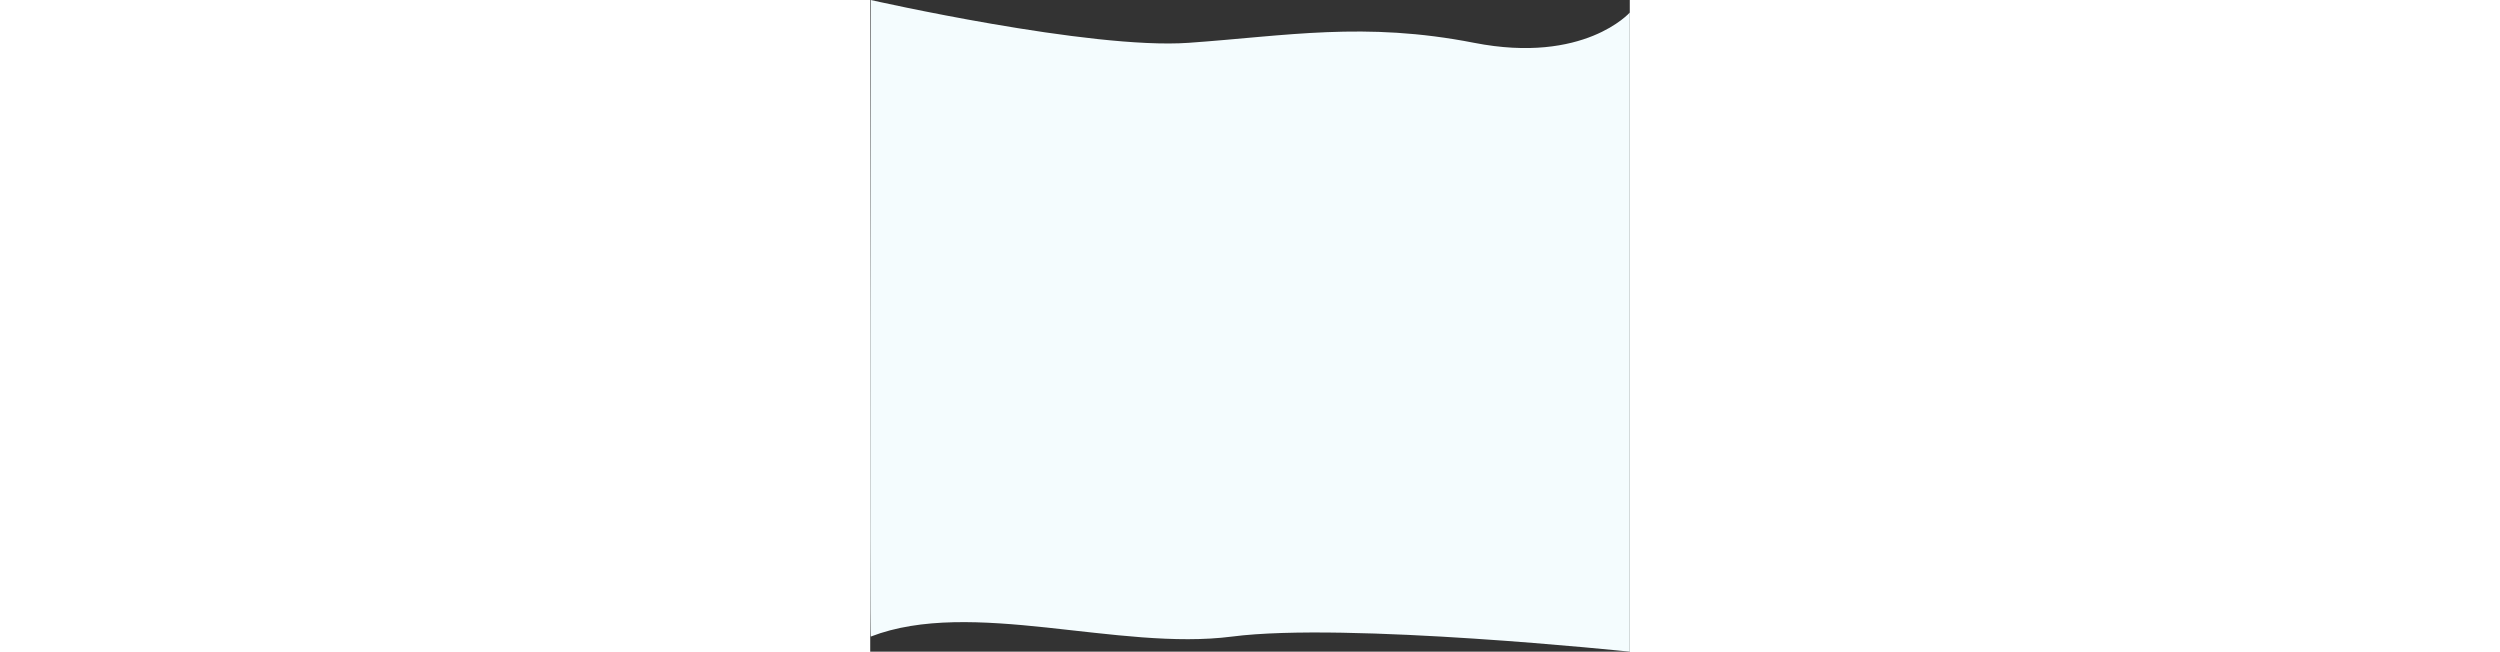 <svg xmlns="http://www.w3.org/2000/svg" width="1920.269" height="500.558" viewBox="0 0 1448.269 1242.558">
  <rect x="0" y="0" width="1448.269" height="1242.558" fill="#333333" stroke="none"/>
  <path id="Path_349" data-name="Path 349" d="M-17781.09-2521.655s418.738,94.856,605.854,81.66,334.979-41.03,544.576,0,296.771-57.734,296.771-57.734V-1279.1s-541.337-56.885-758.3-28.806-497.254-74.131-688.883,0C-17783.5-1302.45-17781.09-2521.655-17781.09-2521.655Z" transform="translate(17782.158 2521.655)" fill="#f4fcfe"/>
</svg>
